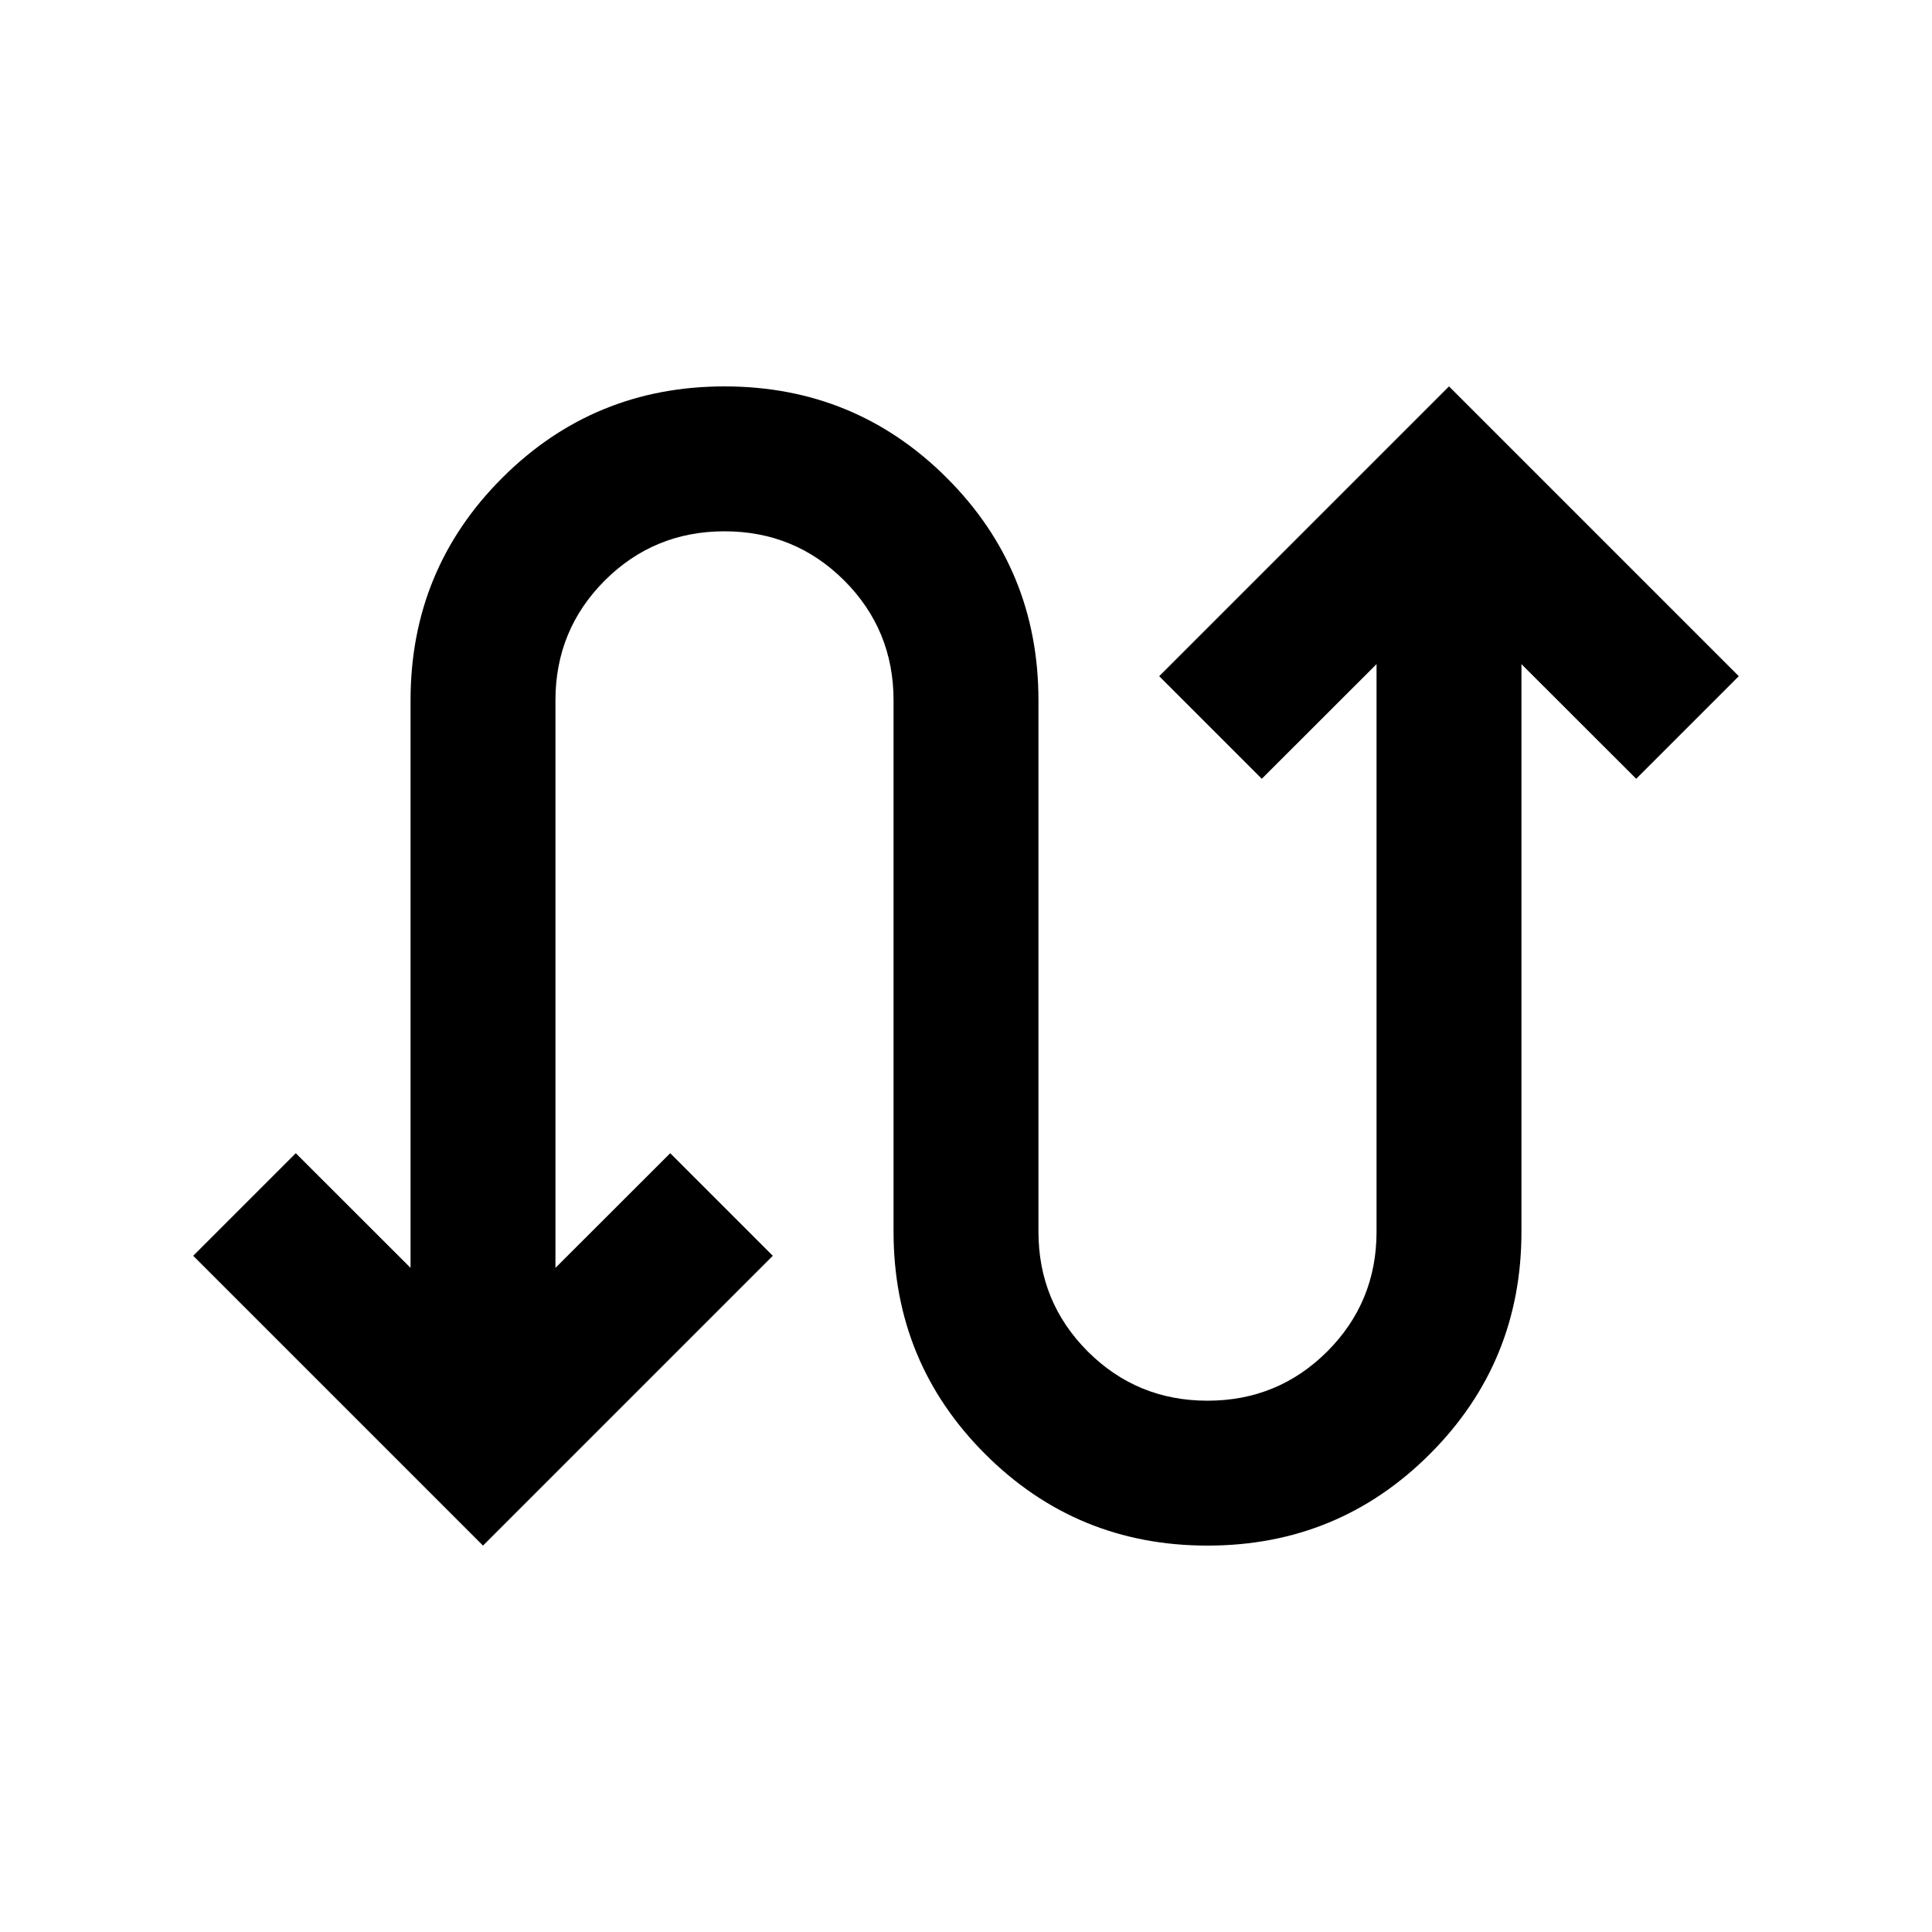 <svg xmlns="http://www.w3.org/2000/svg" height="20" width="20"><path d="m5 16-3-3 1.062-1.062 1.188 1.187V7.25q0-1.354.948-2.302T7.5 4q1.354 0 2.302.948t.948 2.302v5.5q0 .729.51 1.24.511.51 1.24.51t1.24-.51q.51-.511.51-1.24V6.875l-1.188 1.187L12 7l3-3 3 3-1.062 1.062-1.188-1.187v5.875q0 1.354-.948 2.302T12.5 16q-1.354 0-2.302-.948T9.25 12.75v-5.5q0-.729-.51-1.24-.511-.51-1.24-.51t-1.24.51q-.51.511-.51 1.24v5.875l1.188-1.187L8 13Z"/></svg>